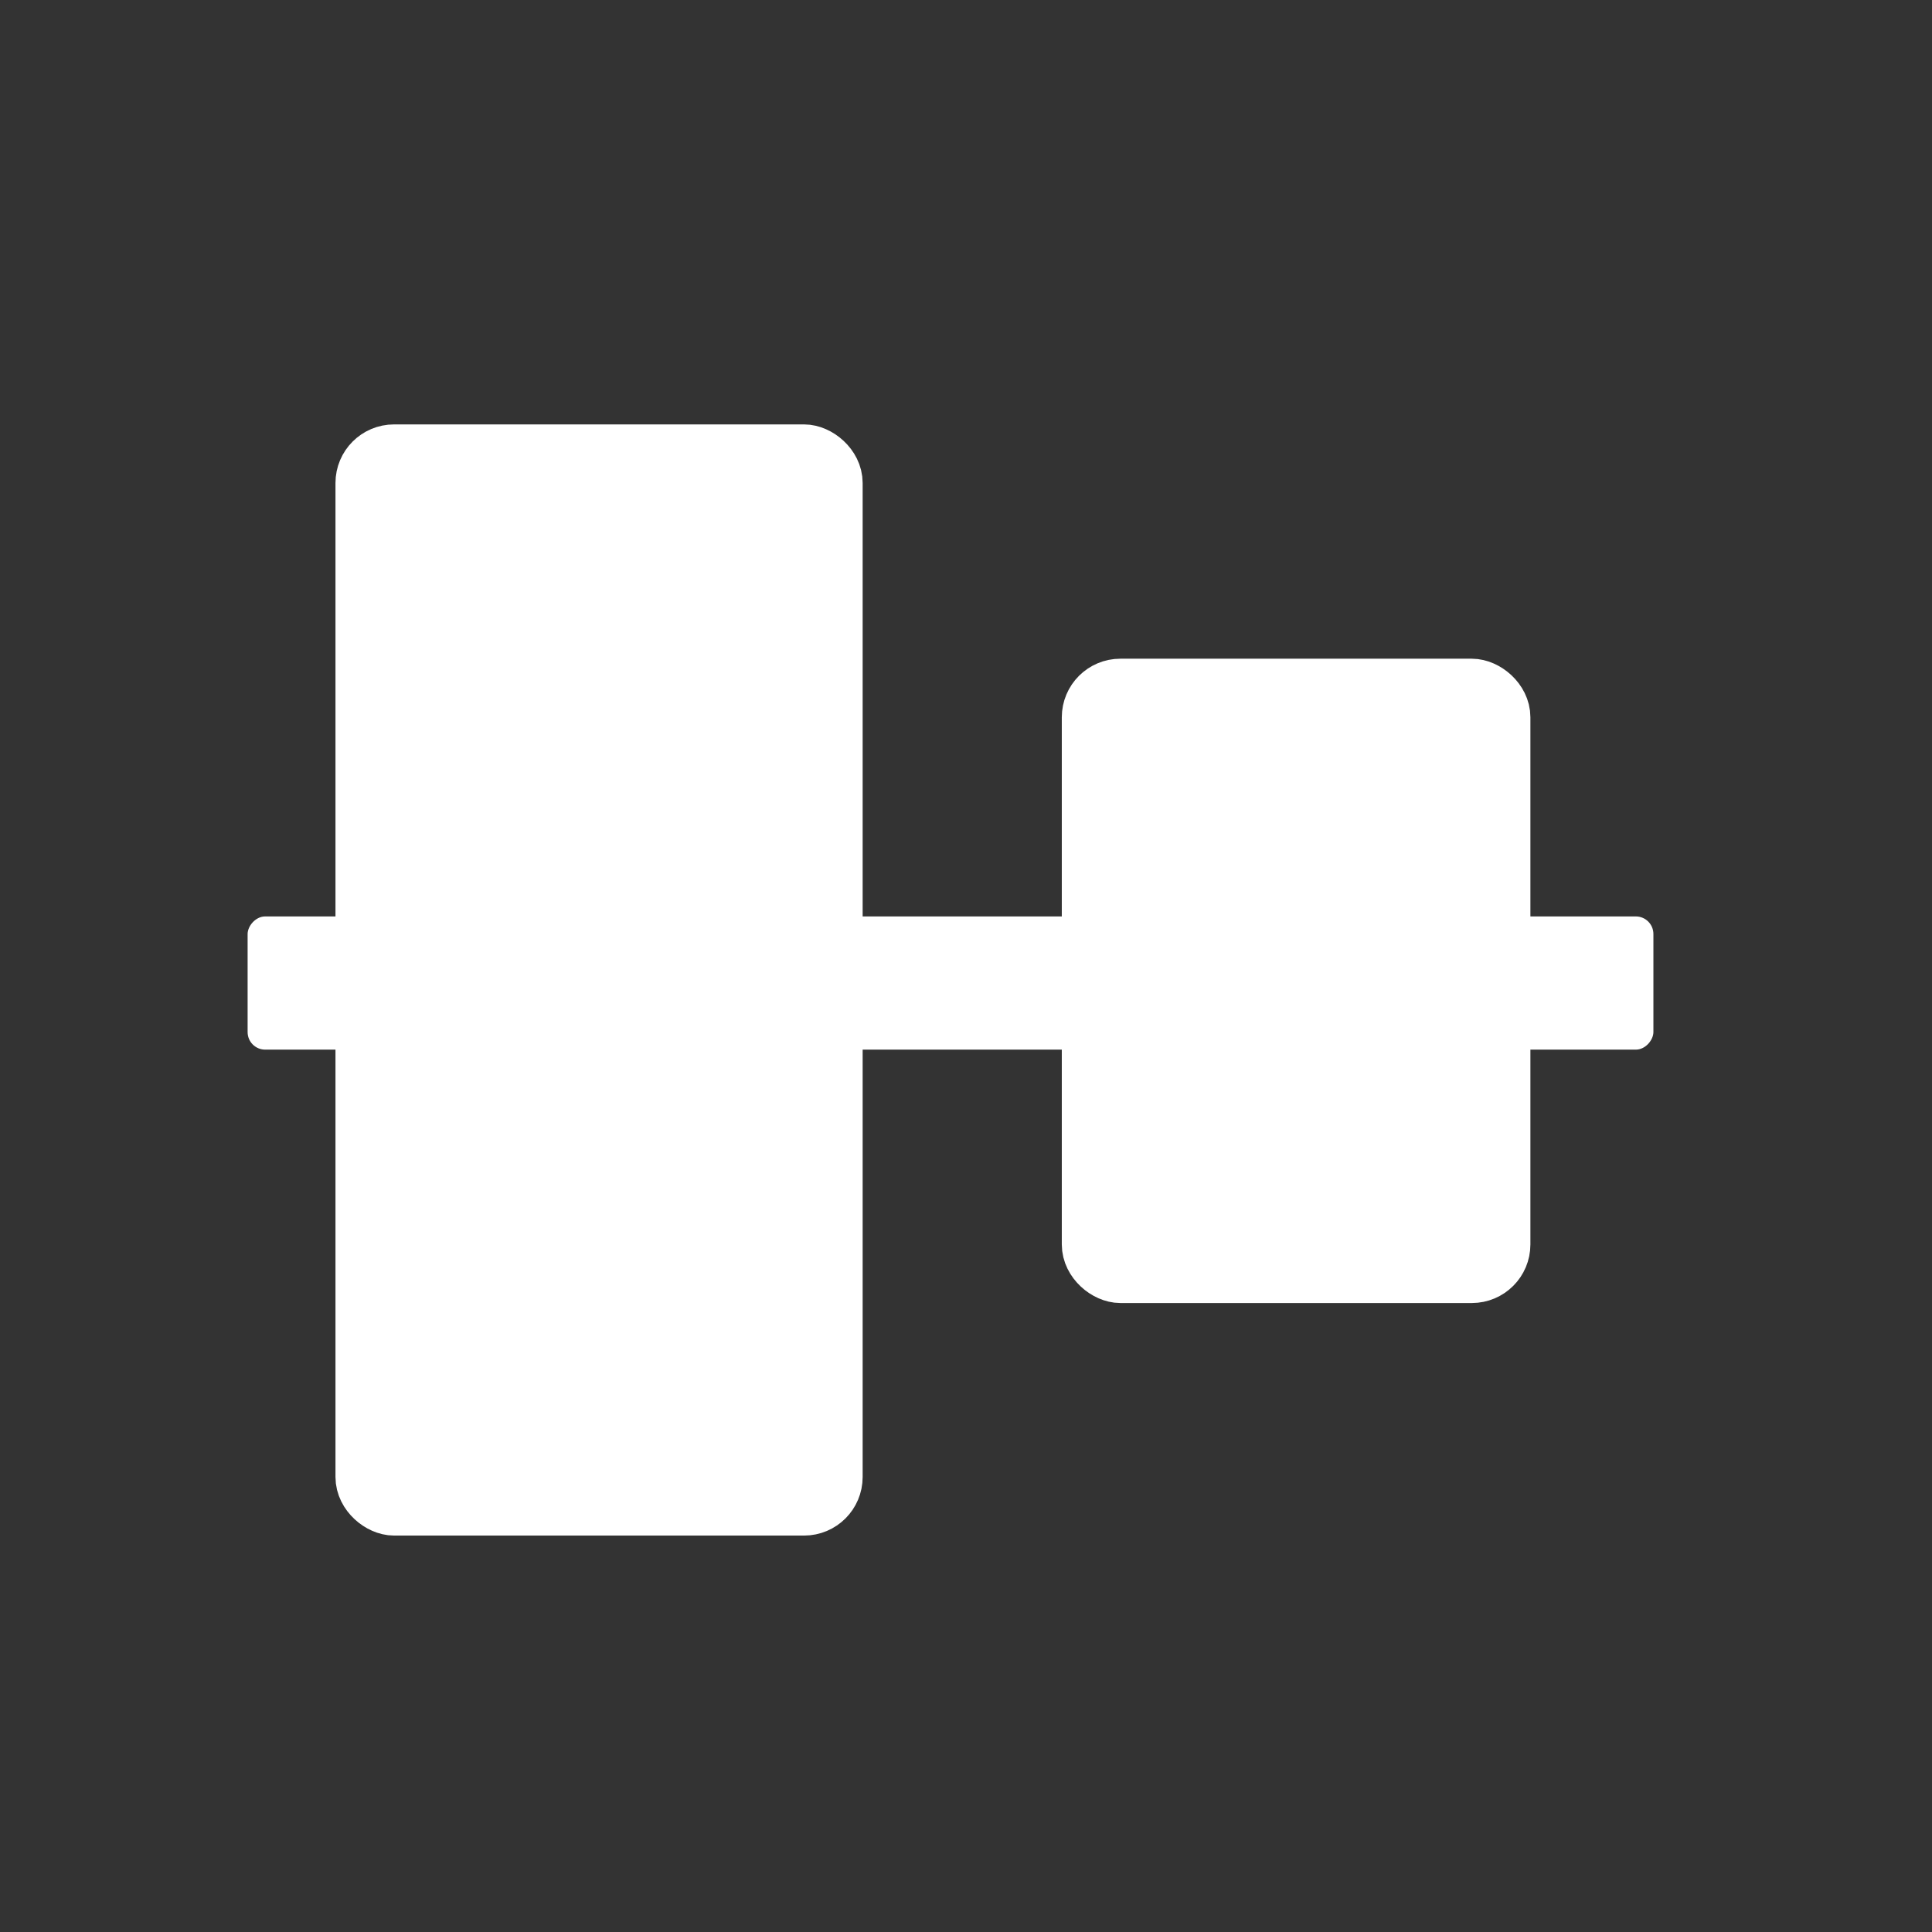 <svg viewBox="0 0 22 22" xmlns="http://www.w3.org/2000/svg"><rect x="0" y="0" width="22" height="22" fill="#333333" stroke="none"/><g fill="#fff" fill-rule="evenodd"><rect transform="matrix(-.667 0 0 .667 363.8 -260.9)" x="517.2" y="406.8" width="24" height="2.274" rx=".3"/><g transform="matrix(0 .667 .667 0 363.8 -260.9)" stroke="#fff" stroke-linecap="round" stroke-linejoin="round"><rect x="398.9" y="-539.2" width="17.97" height="8" rx=".5"/><rect x="402.9" y="-526.8" width="10" height="7" rx=".5"/></g></g></svg>
